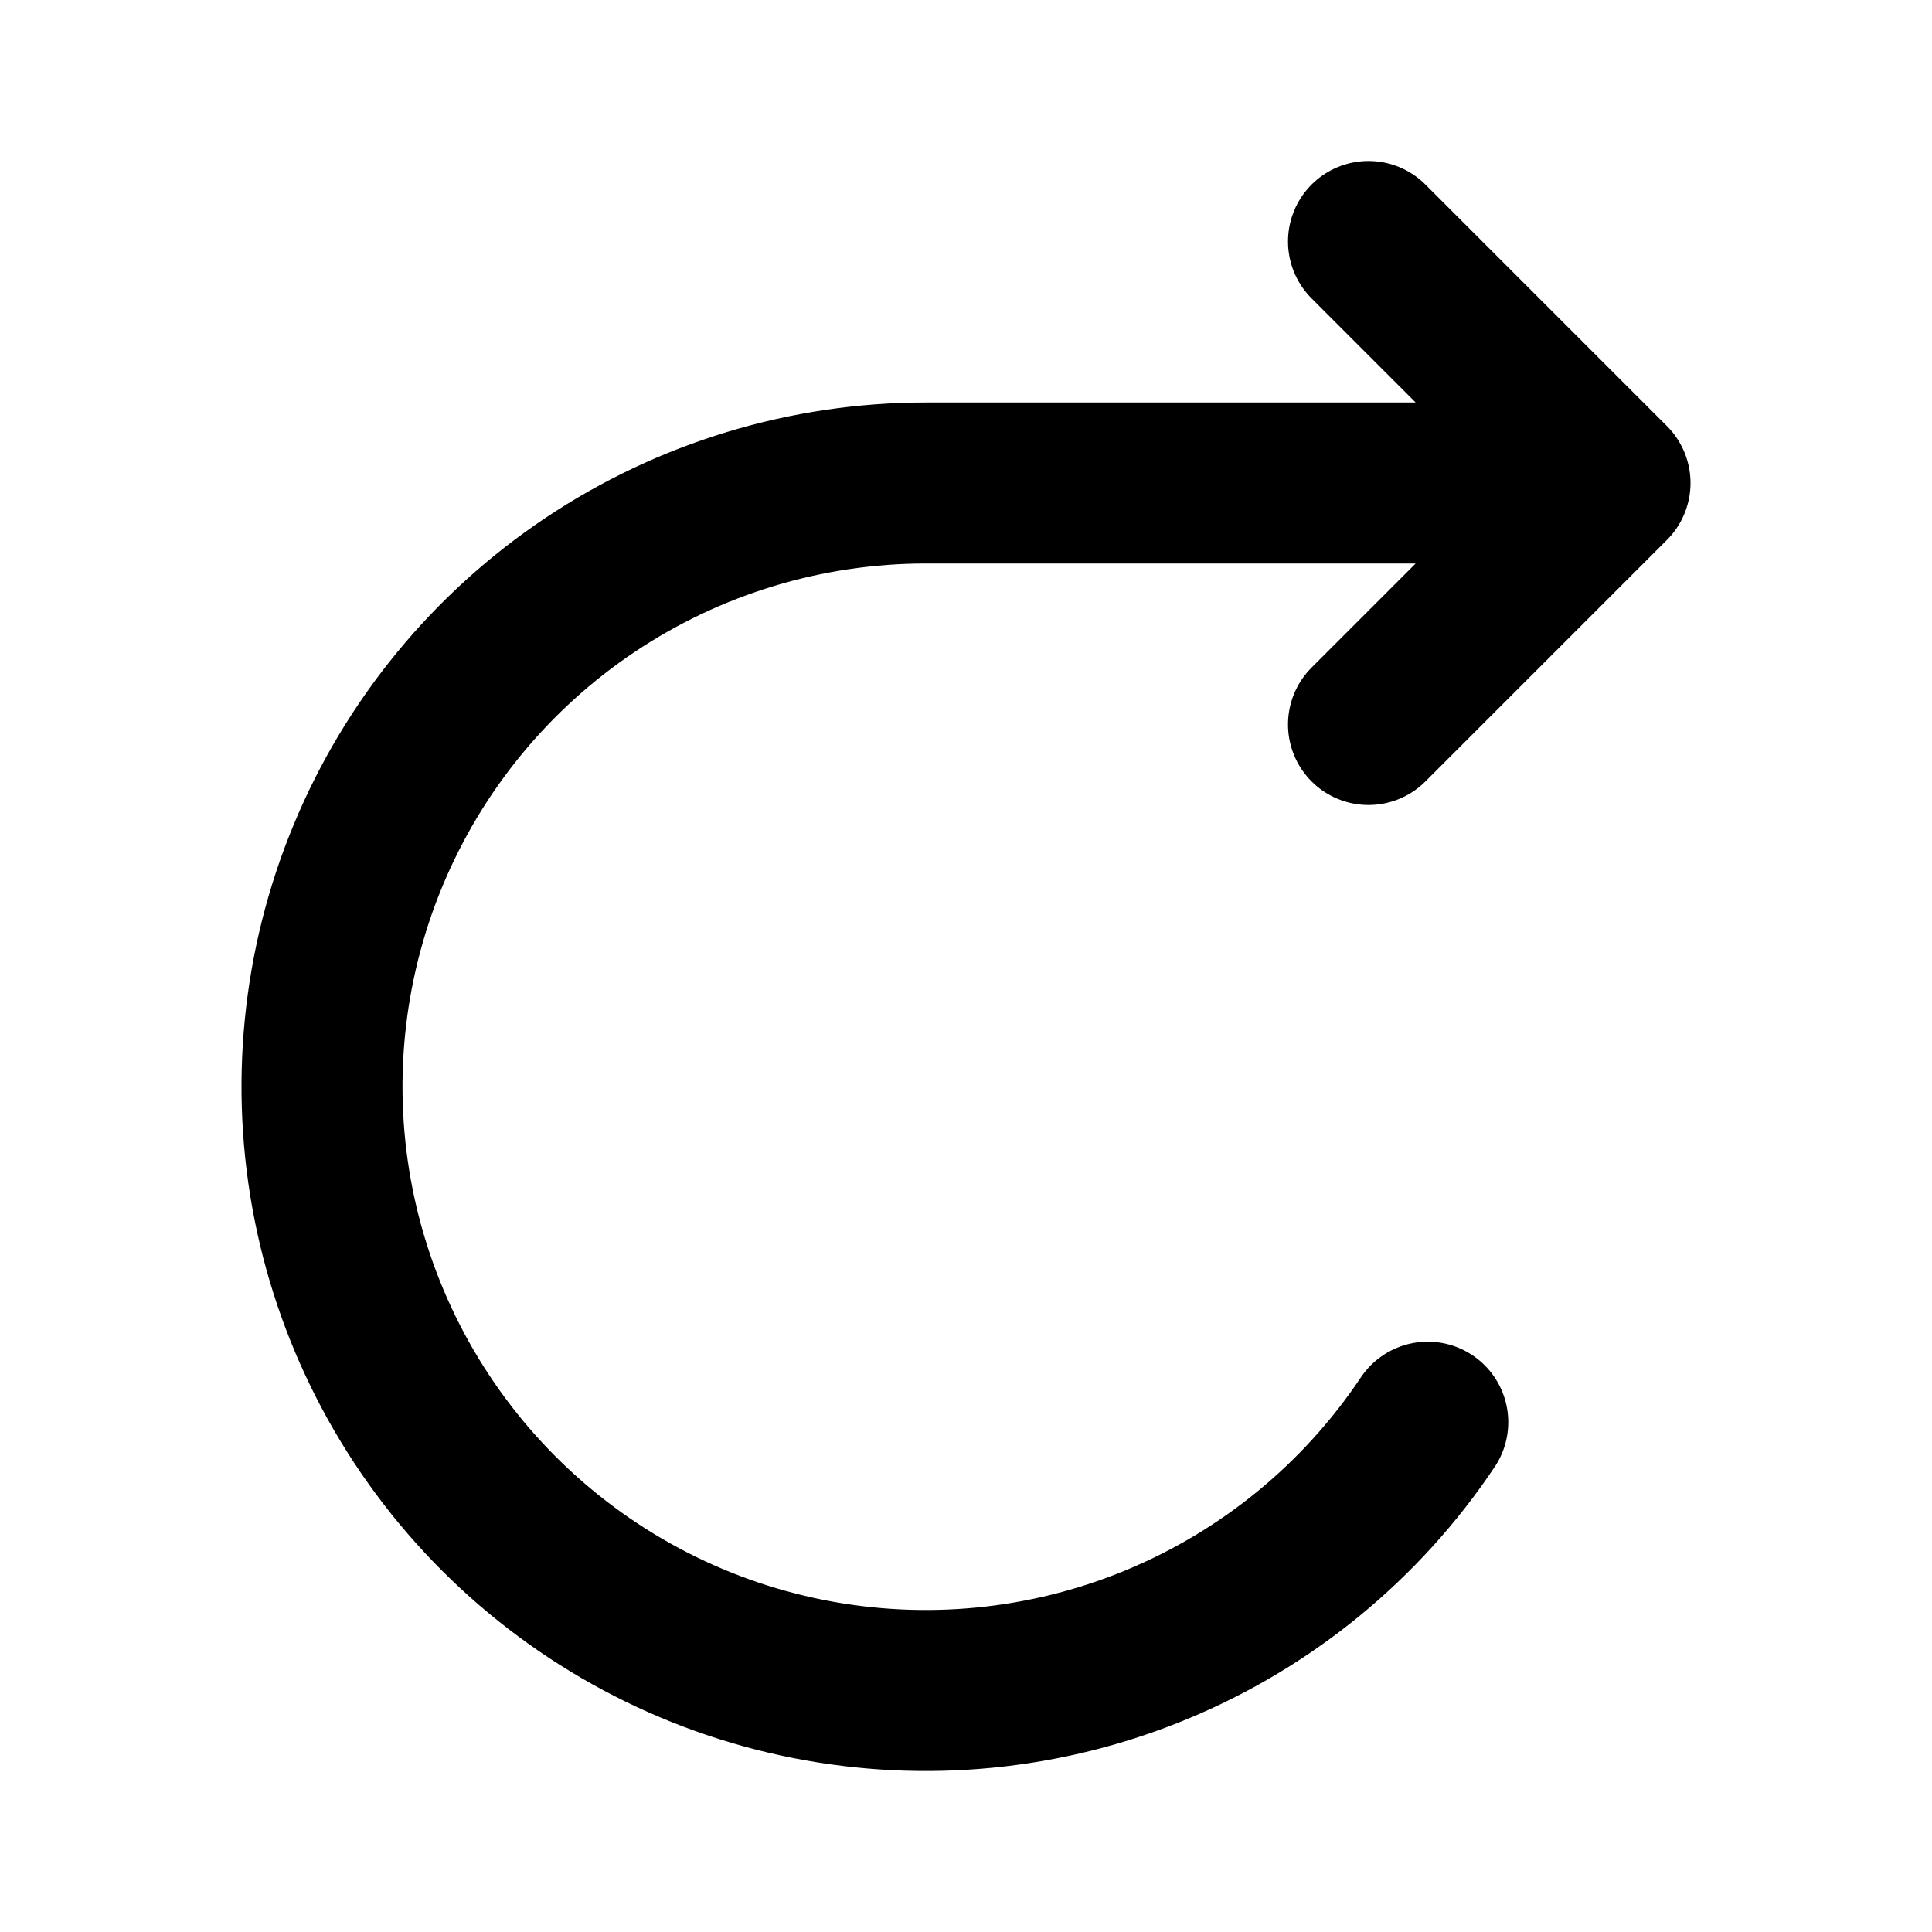 <svg width="24" height="24" viewBox="0 0 24 24" fill="none" xmlns="http://www.w3.org/2000/svg">
<path d="M17.736 17.667C16.912 18.9 15.741 19.861 14.37 20.429C13 20.997 11.492 21.145 10.037 20.856C8.582 20.567 7.246 19.852 6.197 18.803C5.148 17.754 4.434 16.418 4.144 14.963C3.855 13.508 4.003 12 4.571 10.63C5.139 9.259 6.1 8.088 7.333 7.264C8.567 6.44 10.017 6 11.5 6H20M20 6L17 3M20 6L17 9" stroke="black" stroke-width="2" stroke-linecap="round" stroke-linejoin="round"/>
</svg>
